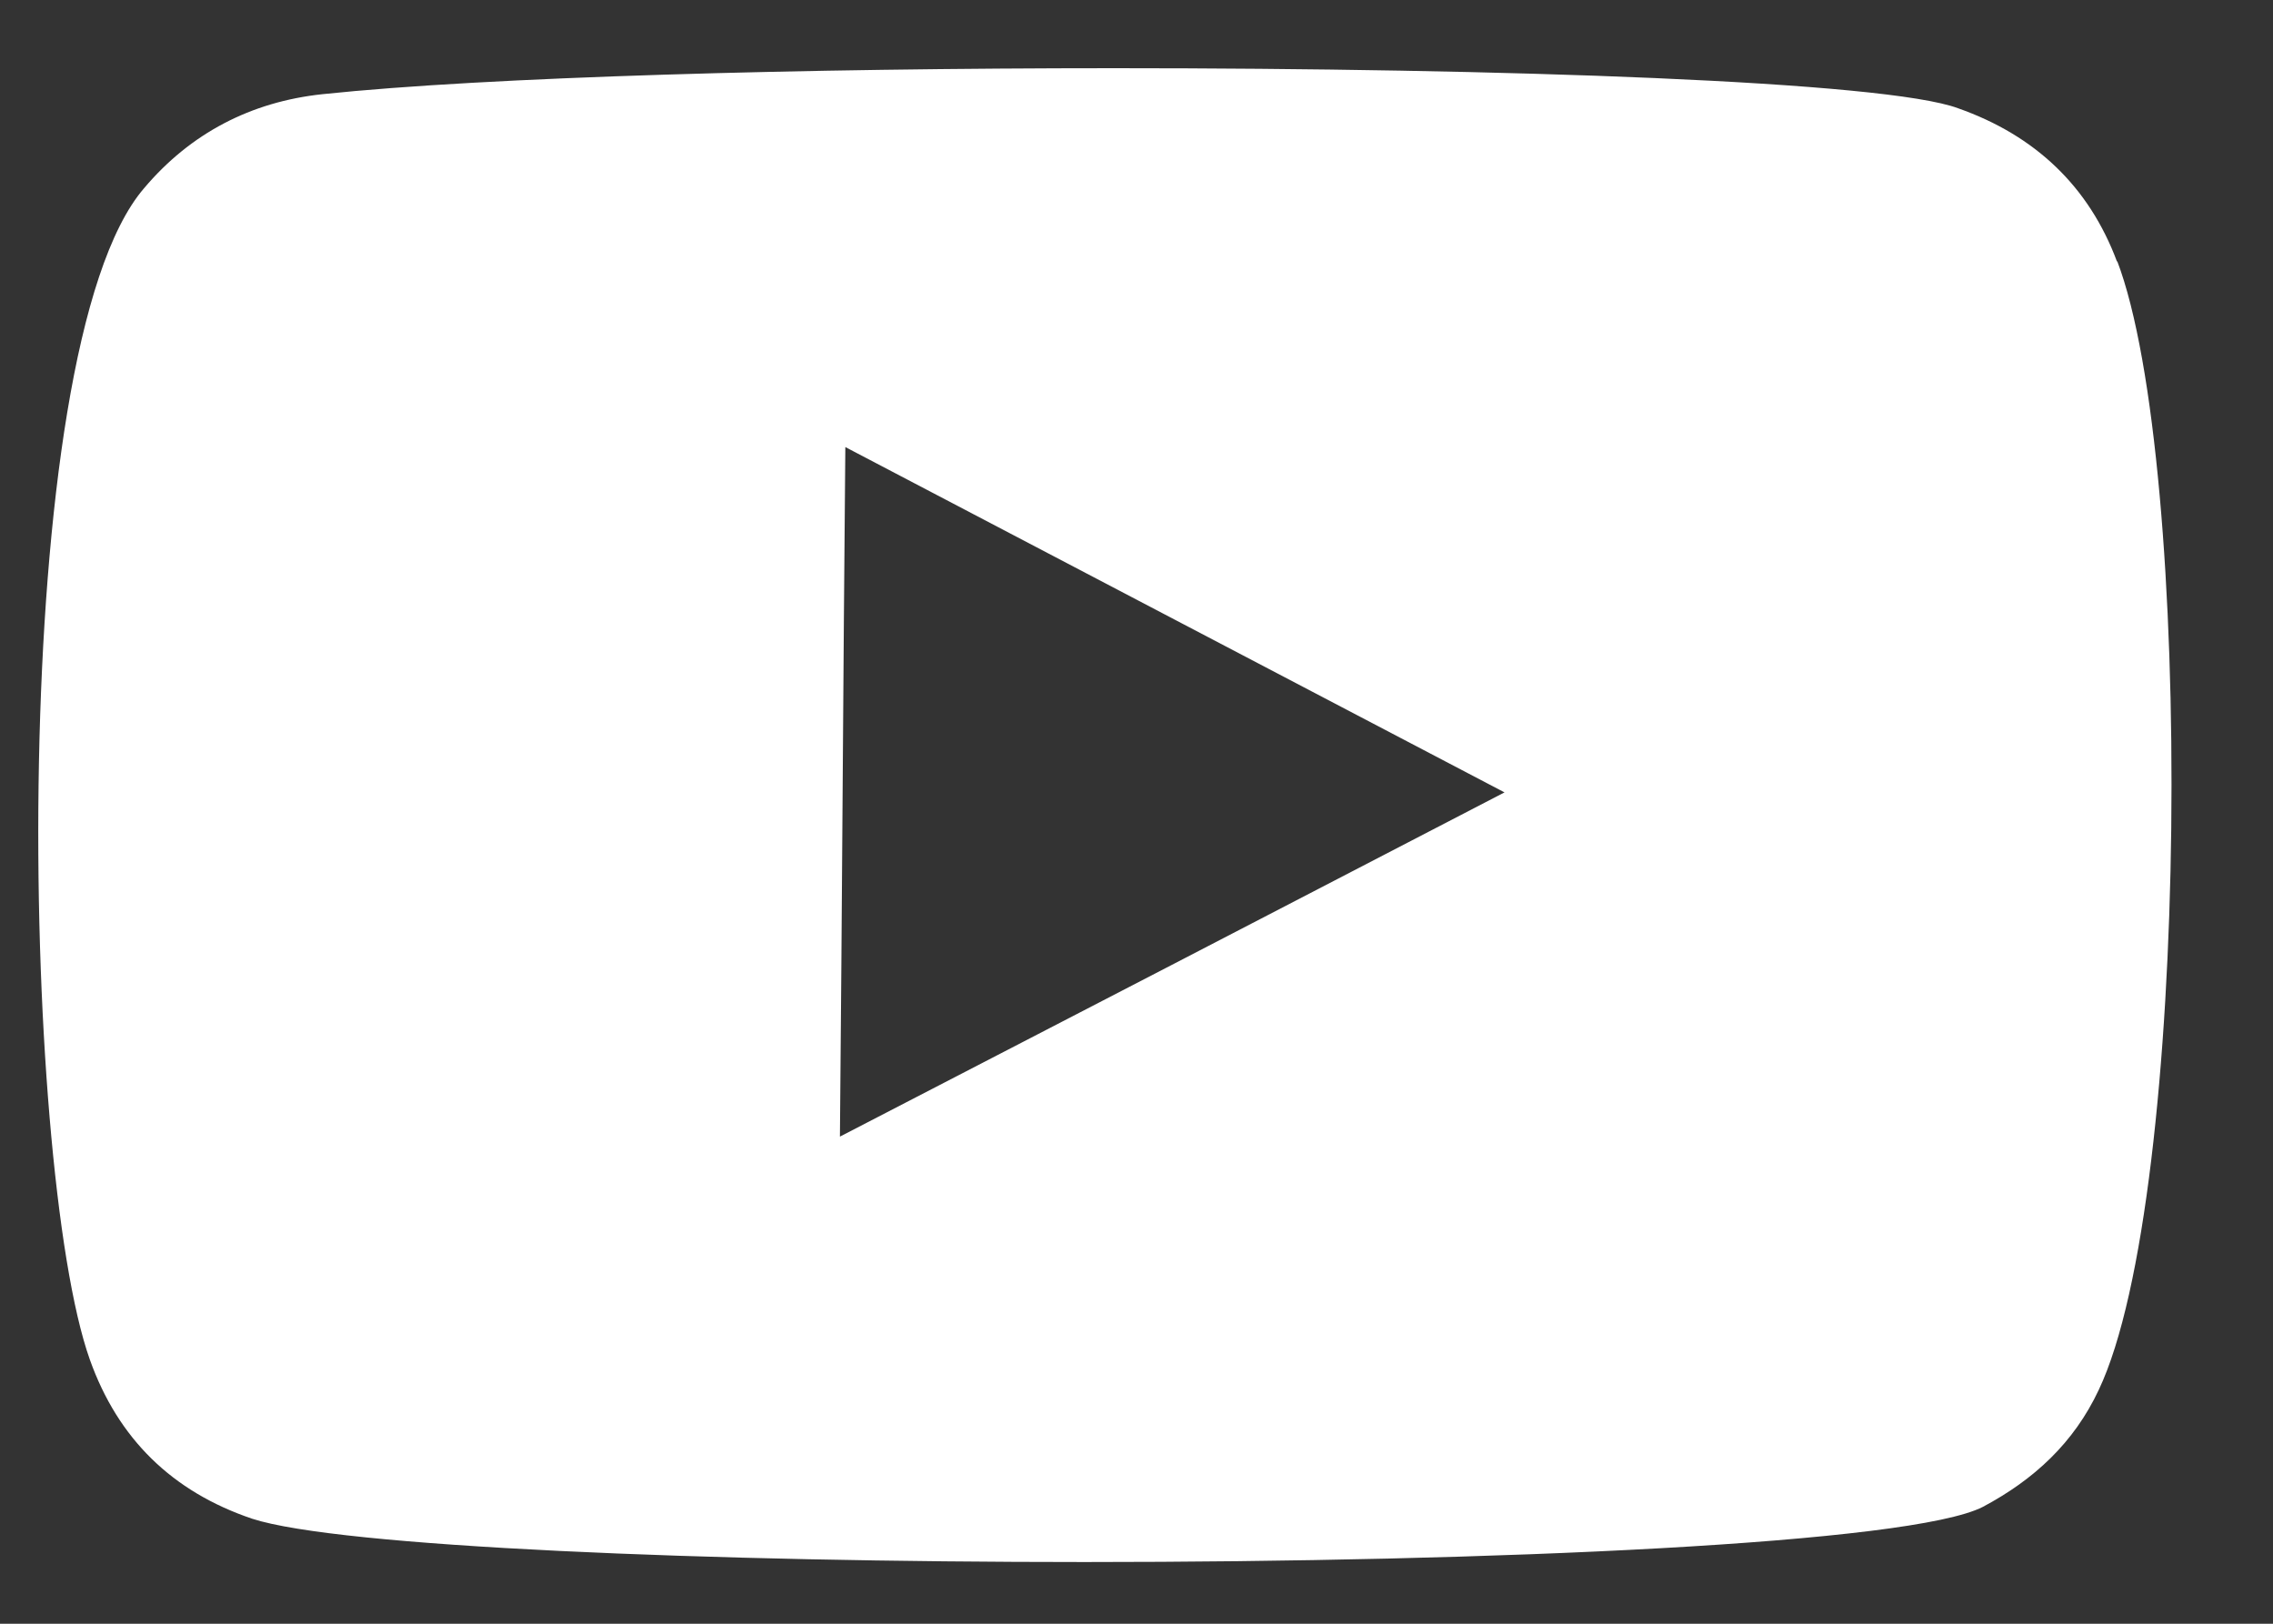 <svg width="21" height="15" viewBox="0 0 21 15" fill="none" xmlns="http://www.w3.org/2000/svg">
<rect x="0" y="0" width="21" height="15" fill="#333333" stroke="none"/>
<path d="M19.56 2.41C20.27 4.27 20.24 11.05 19.39 12.84C19.16 13.33 18.79 13.67 18.32 13.92C17.66 14.26 13.8 14.43 10.02 14.43C6.54 14.43 3.13 14.29 2.33 14.03C1.59 13.78 1.09 13.29 0.83 12.56C0.19 10.76 0.05 3.23 1.33 1.74C1.76 1.23 2.32 0.94 2.98 0.87C4.5 0.71 7.42 0.63 10.3 0.63C13.89 0.63 17.42 0.75 18.09 1C18.8 1.25 19.3 1.72 19.56 2.42V2.41ZM7.76 10.5C9.81 9.44 11.84 8.39 13.9 7.32C11.86 6.25 9.83 5.19 7.81 4.13C7.79 6.26 7.78 8.36 7.76 10.5Z" fill="white"/>
</svg>
